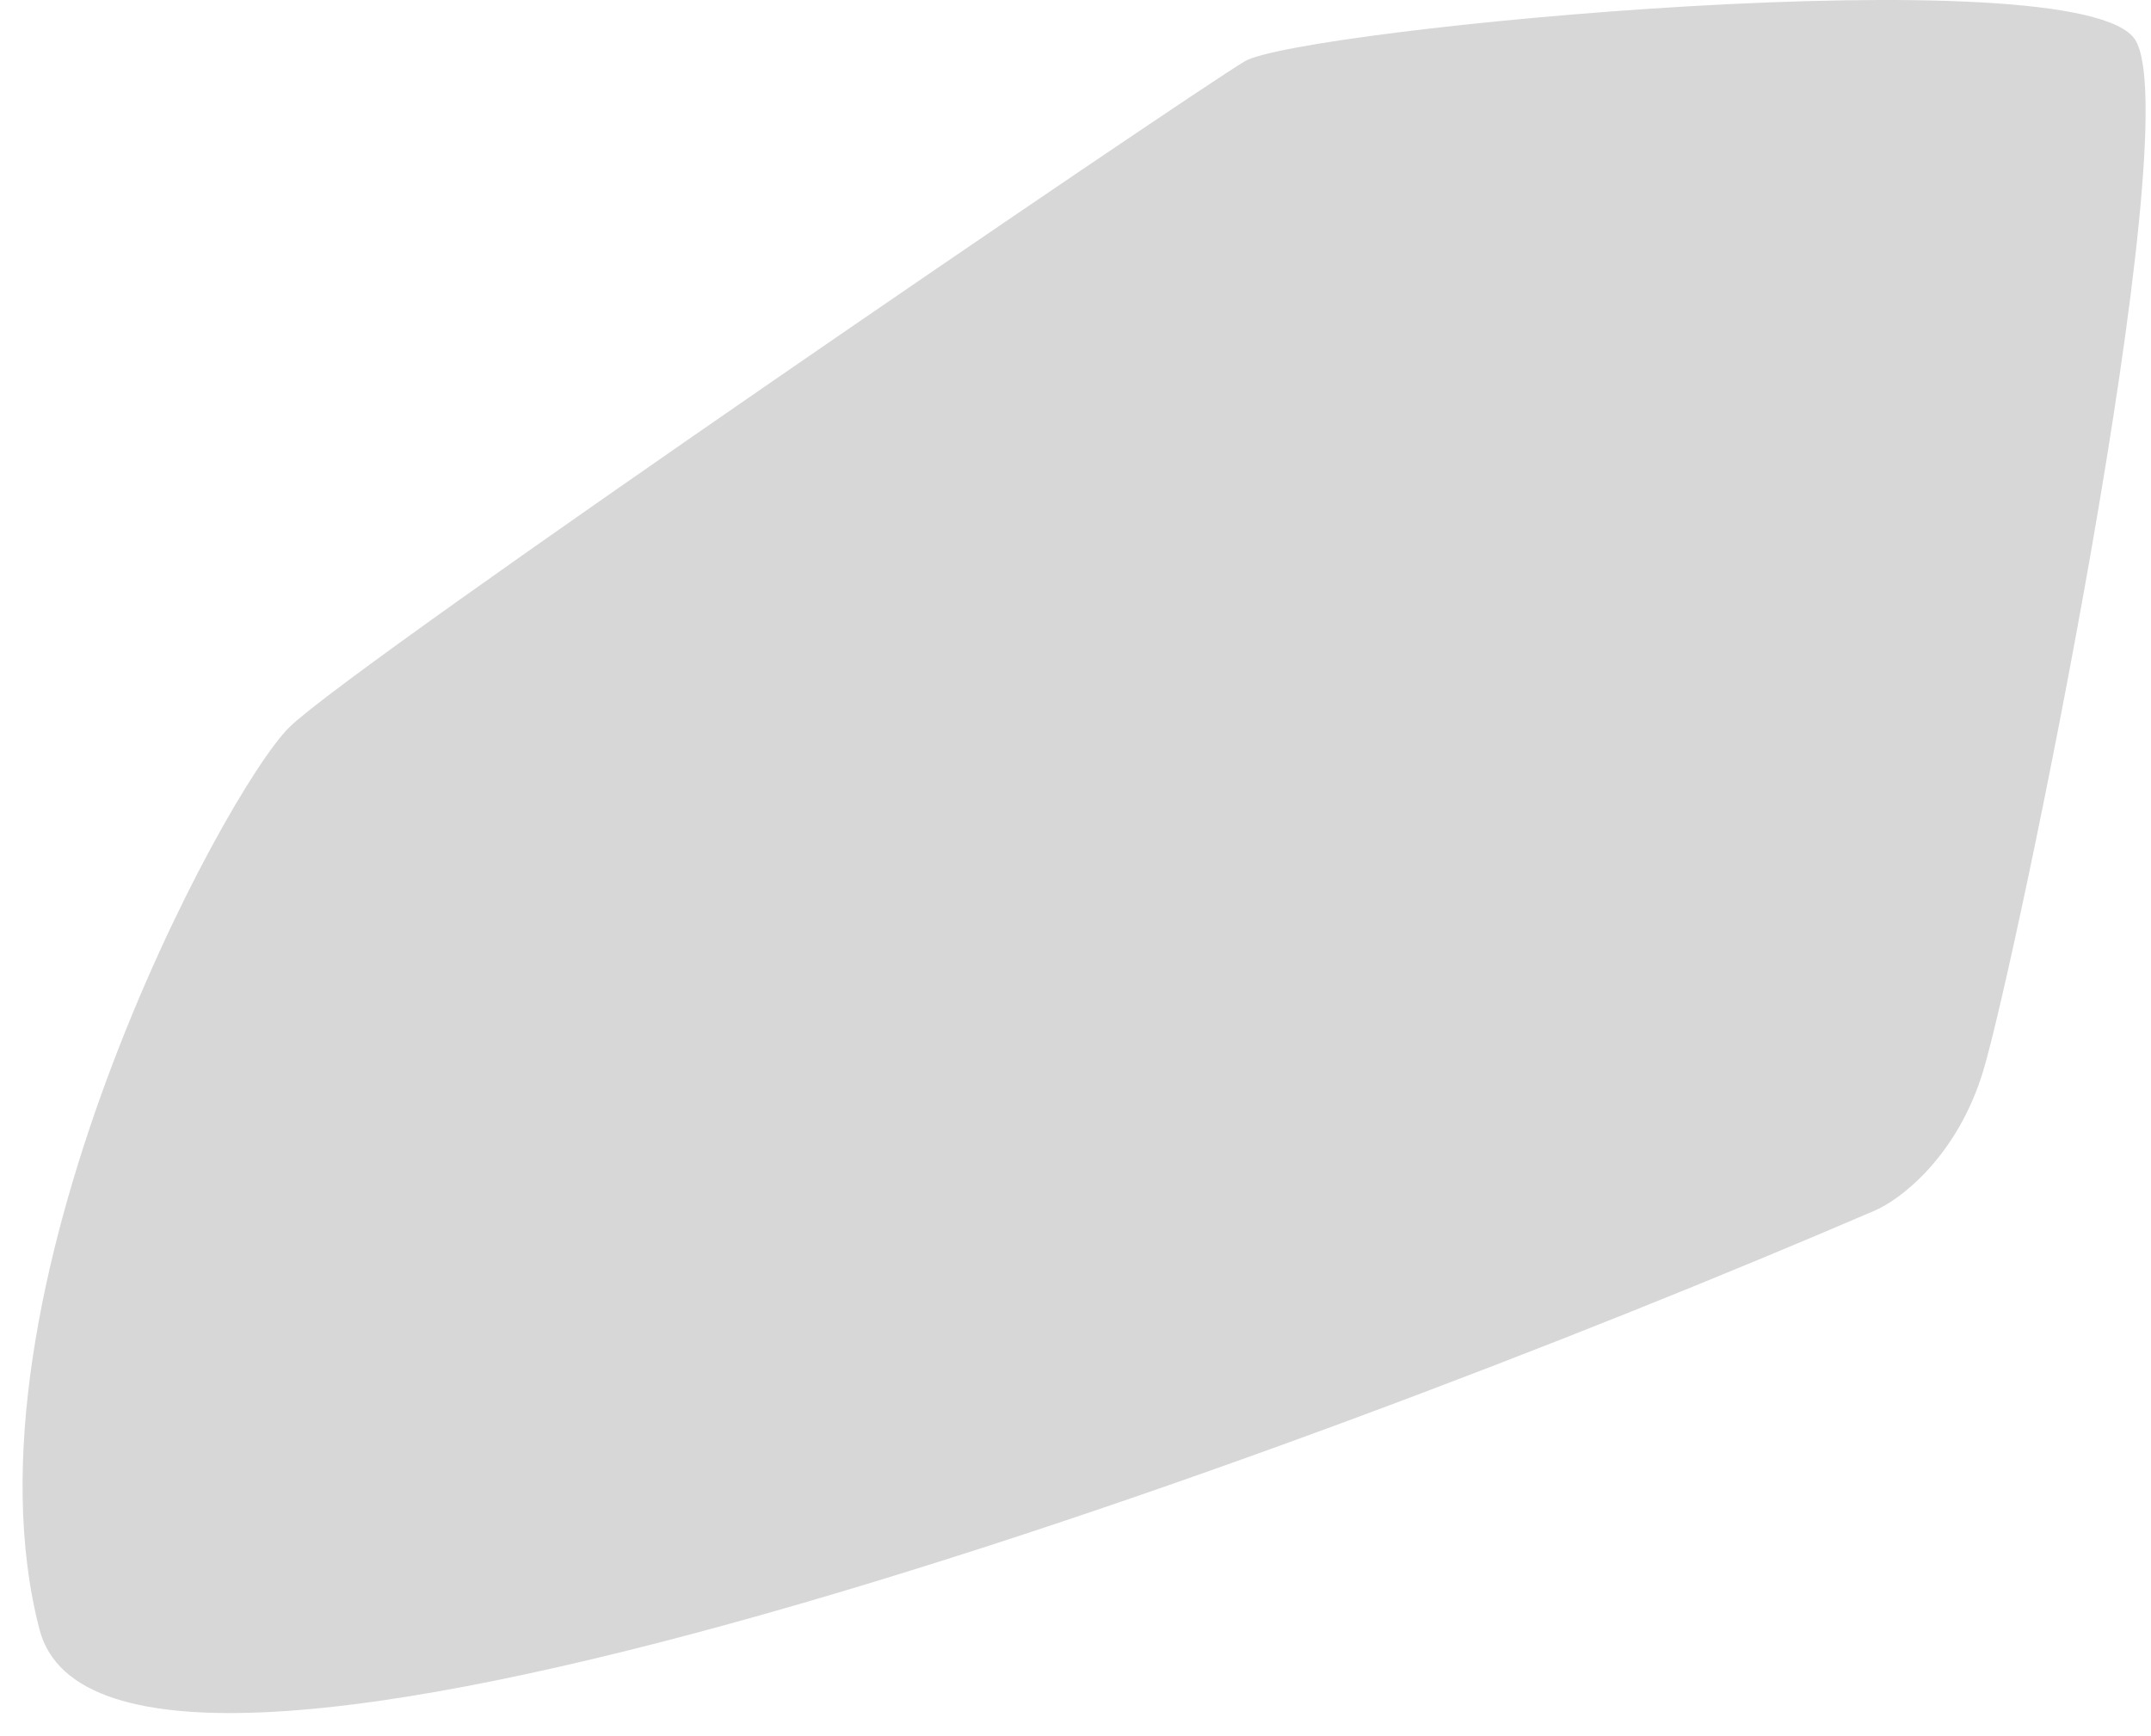 <svg width="57" height="46" viewBox="0 0 57 46" fill="none" xmlns="http://www.w3.org/2000/svg">
<path d="M52.553 28.386C51.862 30.664 50.347 31.803 49.675 32.087C34.233 38.73 2.889 50.251 1.048 43.191C-1.254 34.365 5.939 20.984 7.666 19.276C9.392 17.567 31.548 2.478 32.986 1.624C34.425 0.77 55.142 -1.223 56.581 1.055C58.02 3.332 53.416 25.539 52.553 28.386Z" fill="#D7D7D7"/>
</svg>
